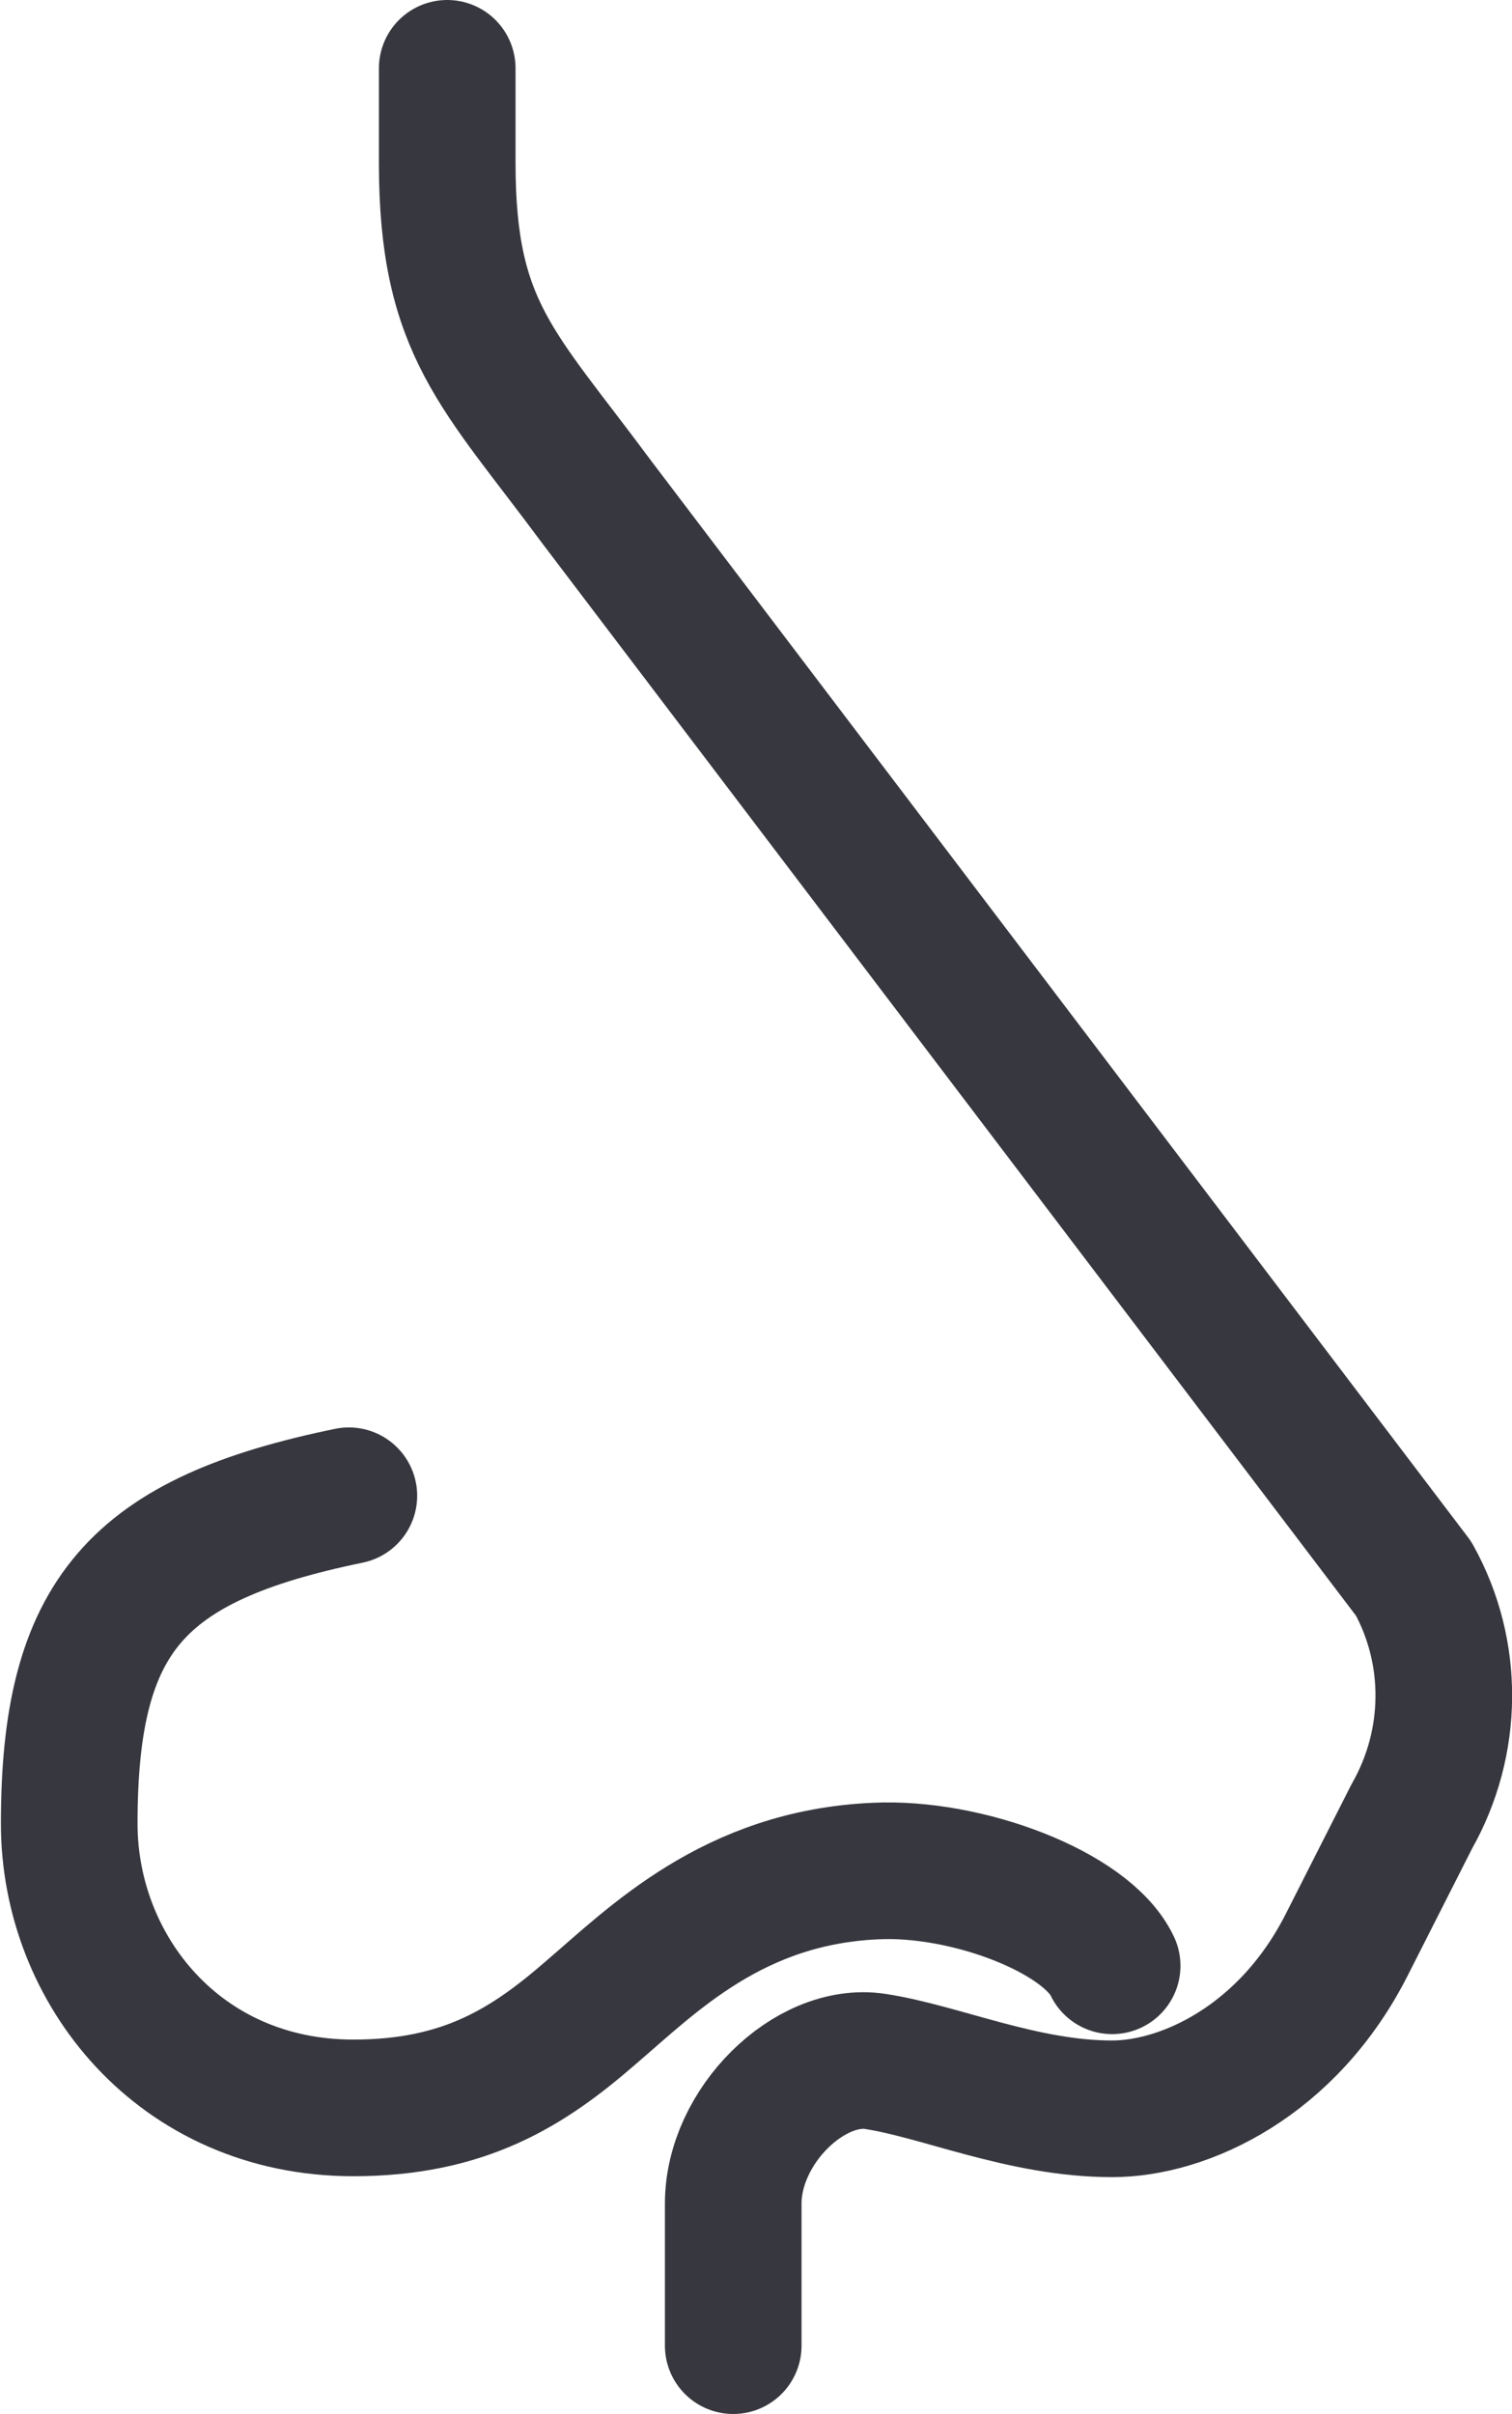 <?xml version="1.0" encoding="utf-8"?>
<!-- Generator: Adobe Illustrator 24.3.0, SVG Export Plug-In . SVG Version: 6.00 Build 0)  -->
<svg version="1.1" xmlns="http://www.w3.org/2000/svg" xmlns:xlink="http://www.w3.org/1999/xlink" x="0px" y="0px"
	 viewBox="0 0 16.6 26.5" style="enable-background:new 0 0 16.6 26.5;" xml:space="preserve">
<style type="text/css">
	.st0{fill:#FFFFFF;}
	.st1{fill:#171714;}
	.st2{fill:none;stroke:#37373F;stroke-width:1.5;stroke-miterlimit:10;}
	.st3{fill:none;stroke:#37373F;stroke-width:1.5;stroke-linecap:round;stroke-miterlimit:10;}
	.st4{fill:none;stroke:#37373F;stroke-width:1.5;stroke-linecap:round;stroke-linejoin:round;stroke-miterlimit:10;}
	.st5{fill:none;stroke:#37373F;stroke-width:1.3;stroke-linecap:round;stroke-linejoin:round;stroke-miterlimit:10;}
	.st6{fill:none;stroke:#37373F;stroke-linecap:round;stroke-linejoin:round;stroke-miterlimit:10;}
	.st7{fill:none;stroke:#37373F;stroke-width:1.476;stroke-linecap:round;stroke-linejoin:round;stroke-miterlimit:10;}
	.st8{fill:none;stroke:#37373F;stroke-width:1.2;stroke-linecap:round;stroke-linejoin:round;stroke-miterlimit:10;}
	.st9{fill:none;stroke:#37373F;stroke-width:1.307;stroke-linecap:round;stroke-linejoin:round;stroke-miterlimit:10;}
	.st10{fill:#37373F;}
	.st11{fill:none;stroke:#37373F;stroke-width:2.116;stroke-linecap:round;stroke-linejoin:round;stroke-miterlimit:10;}
	.st12{fill:none;stroke:#FC5A2A;stroke-width:1.262;stroke-linecap:round;stroke-miterlimit:10;}
	.st13{fill:#FC5A2A;}
	.st14{fill:#FC5A2A;stroke:#FC5A2A;stroke-width:1.5;stroke-miterlimit:10;}
</style>
<g id="TEXTO">
</g>
<g id="ICONOS">
	<g>
		<path class="st4" d="M4.91,0.75v1.04c0,1.82,0.56,2.26,1.64,3.72l8.97,11.82c0.45,0.81,0.44,1.8-0.02,2.61l-0.71,1.4
			c-0.65,1.29-1.79,1.81-2.58,1.81c-0.98,0-1.88-0.41-2.6-0.52c-0.72-0.11-1.56,0.71-1.56,1.56v1.56"/>
		<path class="st4" d="M12.21,21.58c-0.28-0.59-1.6-1.09-2.6-1.04c-1.56,0.07-2.44,0.97-3.13,1.56c-0.68,0.59-1.38,1.04-2.6,1.04
			c-1.91,0-3.12-1.52-3.12-3.12c0-2.29,0.74-3.12,3.07-3.6"/>
	</g>
</g>
</svg>
